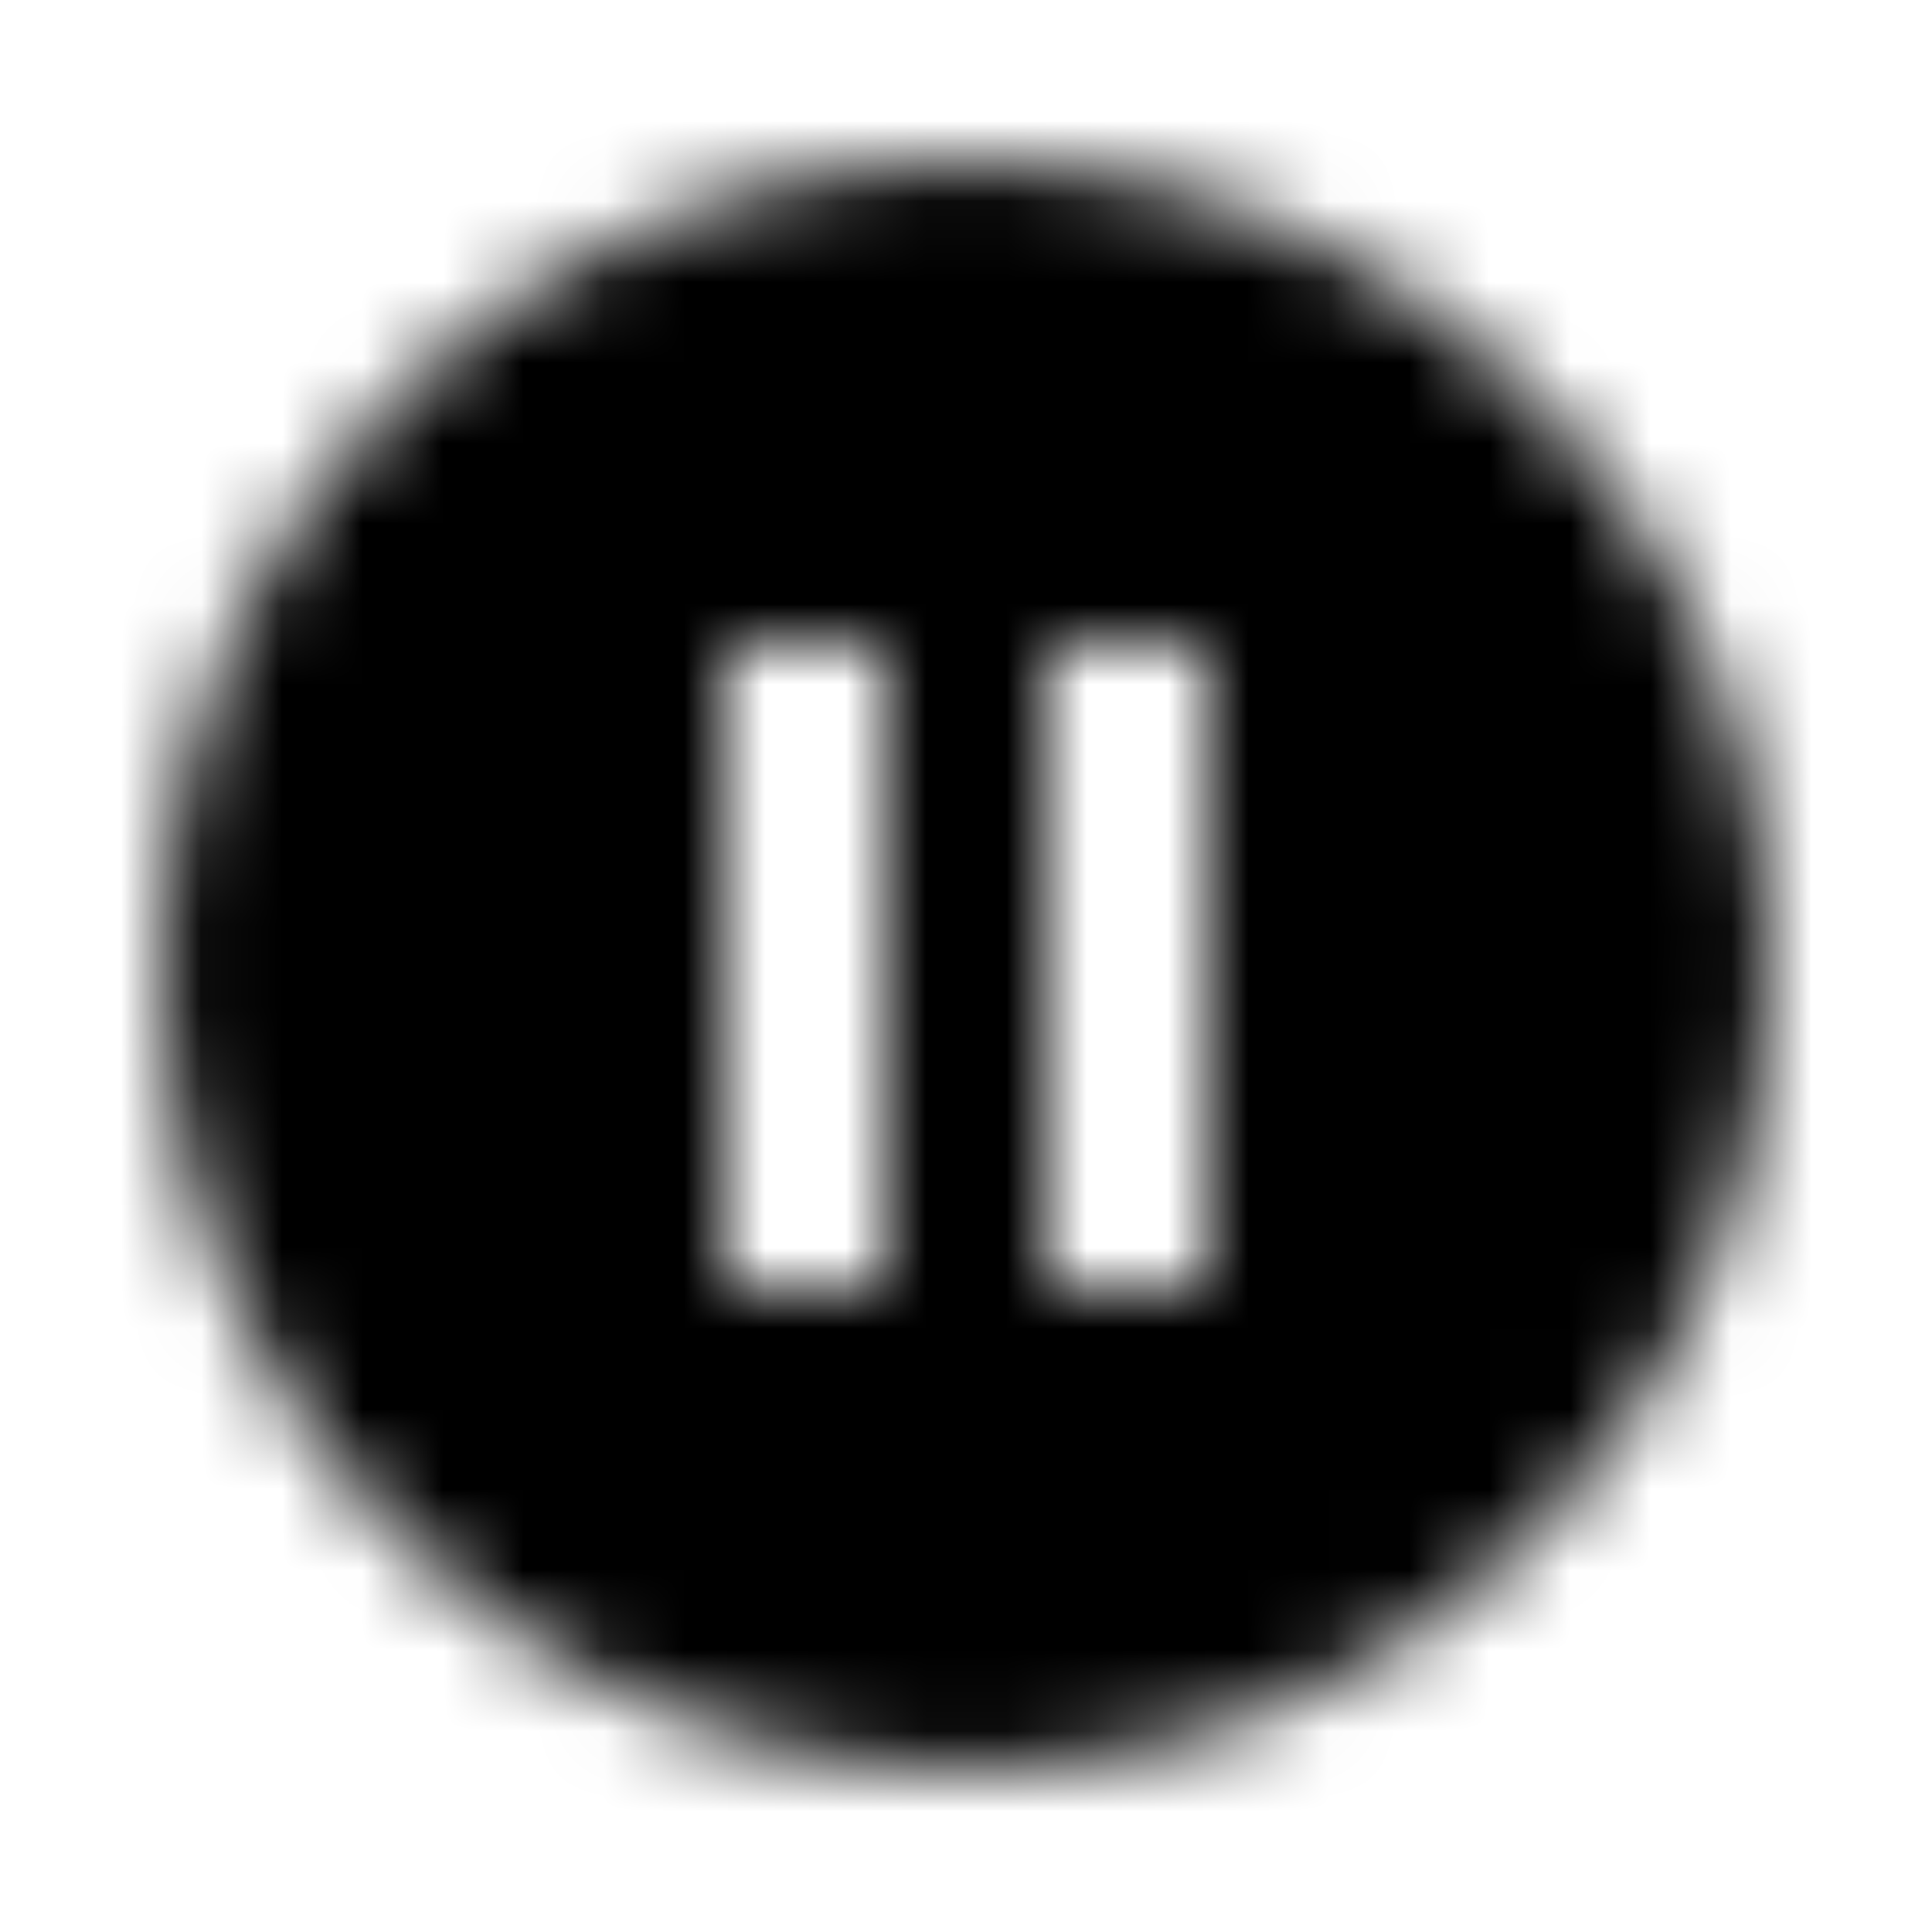 <?xml version="1.0" encoding="UTF-8"?>
<svg width="24px" height="24px" viewBox="0 0 24 24" version="1.1" xmlns="http://www.w3.org/2000/svg" xmlns:xlink="http://www.w3.org/1999/xlink">
    <!-- Generator: Sketch 55.2 (78181) - https://sketchapp.com -->
    <title>icon/av/pause_circle_filled_24px_outlined</title>
    <desc>Created with Sketch.</desc>
    <defs>
        <path d="M12,2 C6.48,2 2,6.48 2,12 C2,17.52 6.48,22 12,22 C17.52,22 22,17.52 22,12 C22,6.48 17.52,2 12,2 Z M11,16 L9,16 L9,8 L11,8 L11,16 Z M15,16 L13,16 L13,8 L15,8 L15,16 Z" id="path-1"></path>
    </defs>
    <g id="icon/av/pause_circle_filled_24px" stroke="none" stroke-width="1" fill="none" fill-rule="evenodd">
        <mask id="mask-2" fill="white">
            <use xlink:href="#path-1"></use>
        </mask>
        <g fill-rule="nonzero"></g>
        <g id="Color_Inactive" mask="url(#mask-2)" fill="#000000" fill-opacity="1">
            <rect id="Rectangle" x="0" y="0" width="24" height="24"></rect>
        </g>
    </g>
</svg>